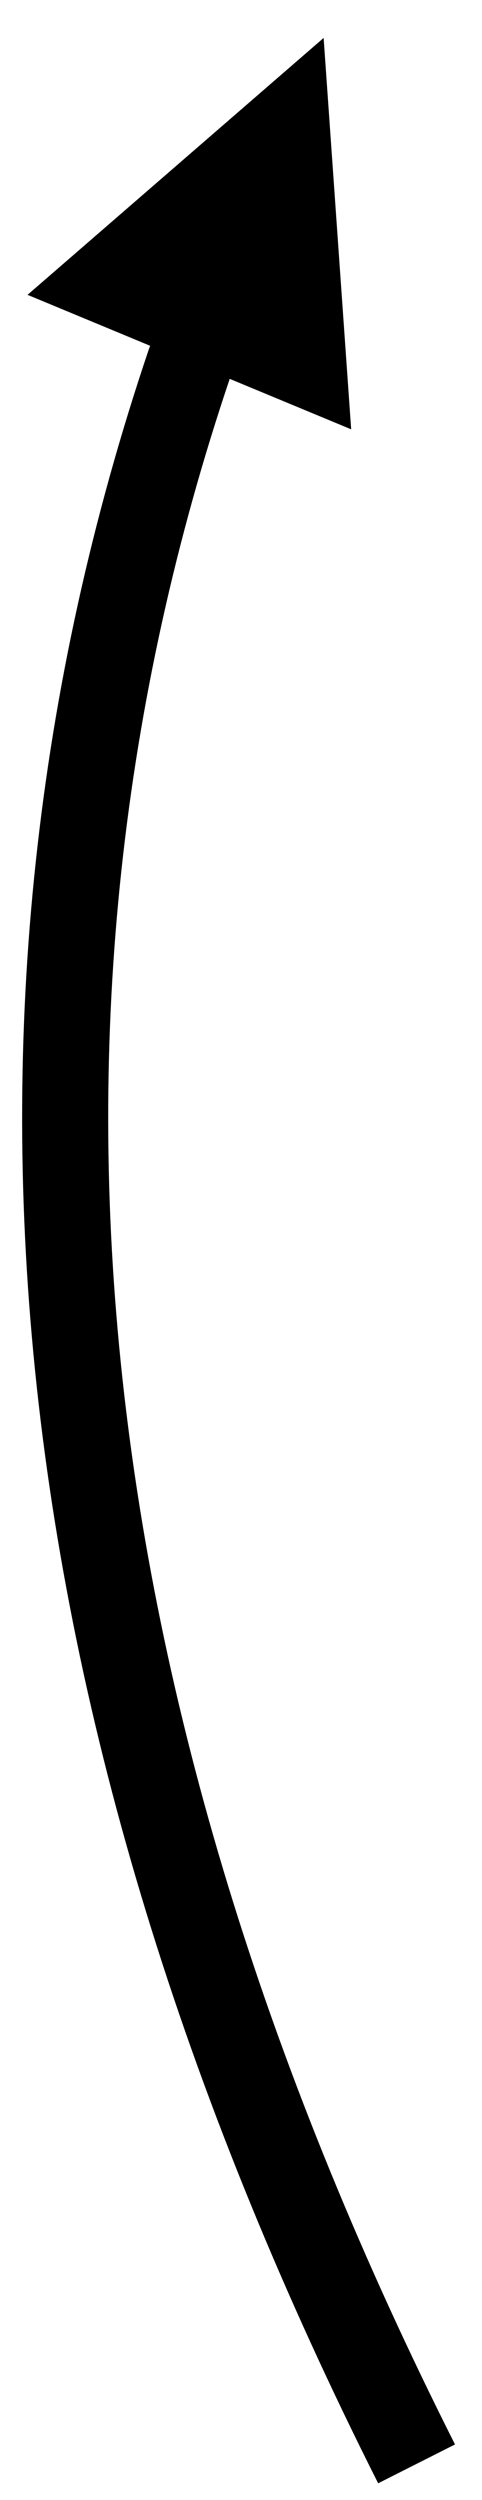 <?xml version="1.0" encoding="UTF-8" standalone="no"?><svg xmlns="http://www.w3.org/2000/svg" xmlns:xlink="http://www.w3.org/1999/xlink" clip-rule="evenodd" stroke-miterlimit="4.00" viewBox="0 0 28 145"><desc>SVG generated by Keynote</desc><defs></defs><g transform="matrix(1.00, 0.00, -0.00, -1.00, 0.0, 145.0)"><path d="M 20.4 140.7 C -1.3 97.7 -5.7 57.1 7.2 18.9 L 8.1 16.5 " fill="none" stroke="#000000" stroke-width="5.00" transform="matrix(1.00, 0.00, 0.00, -1.00, 3.8, 142.8)"></path><path d="M 20.4 120.1 L 18.8 142.8 L 1.6 127.9 Z M 20.4 120.1 " fill="#000000"></path></g></svg>